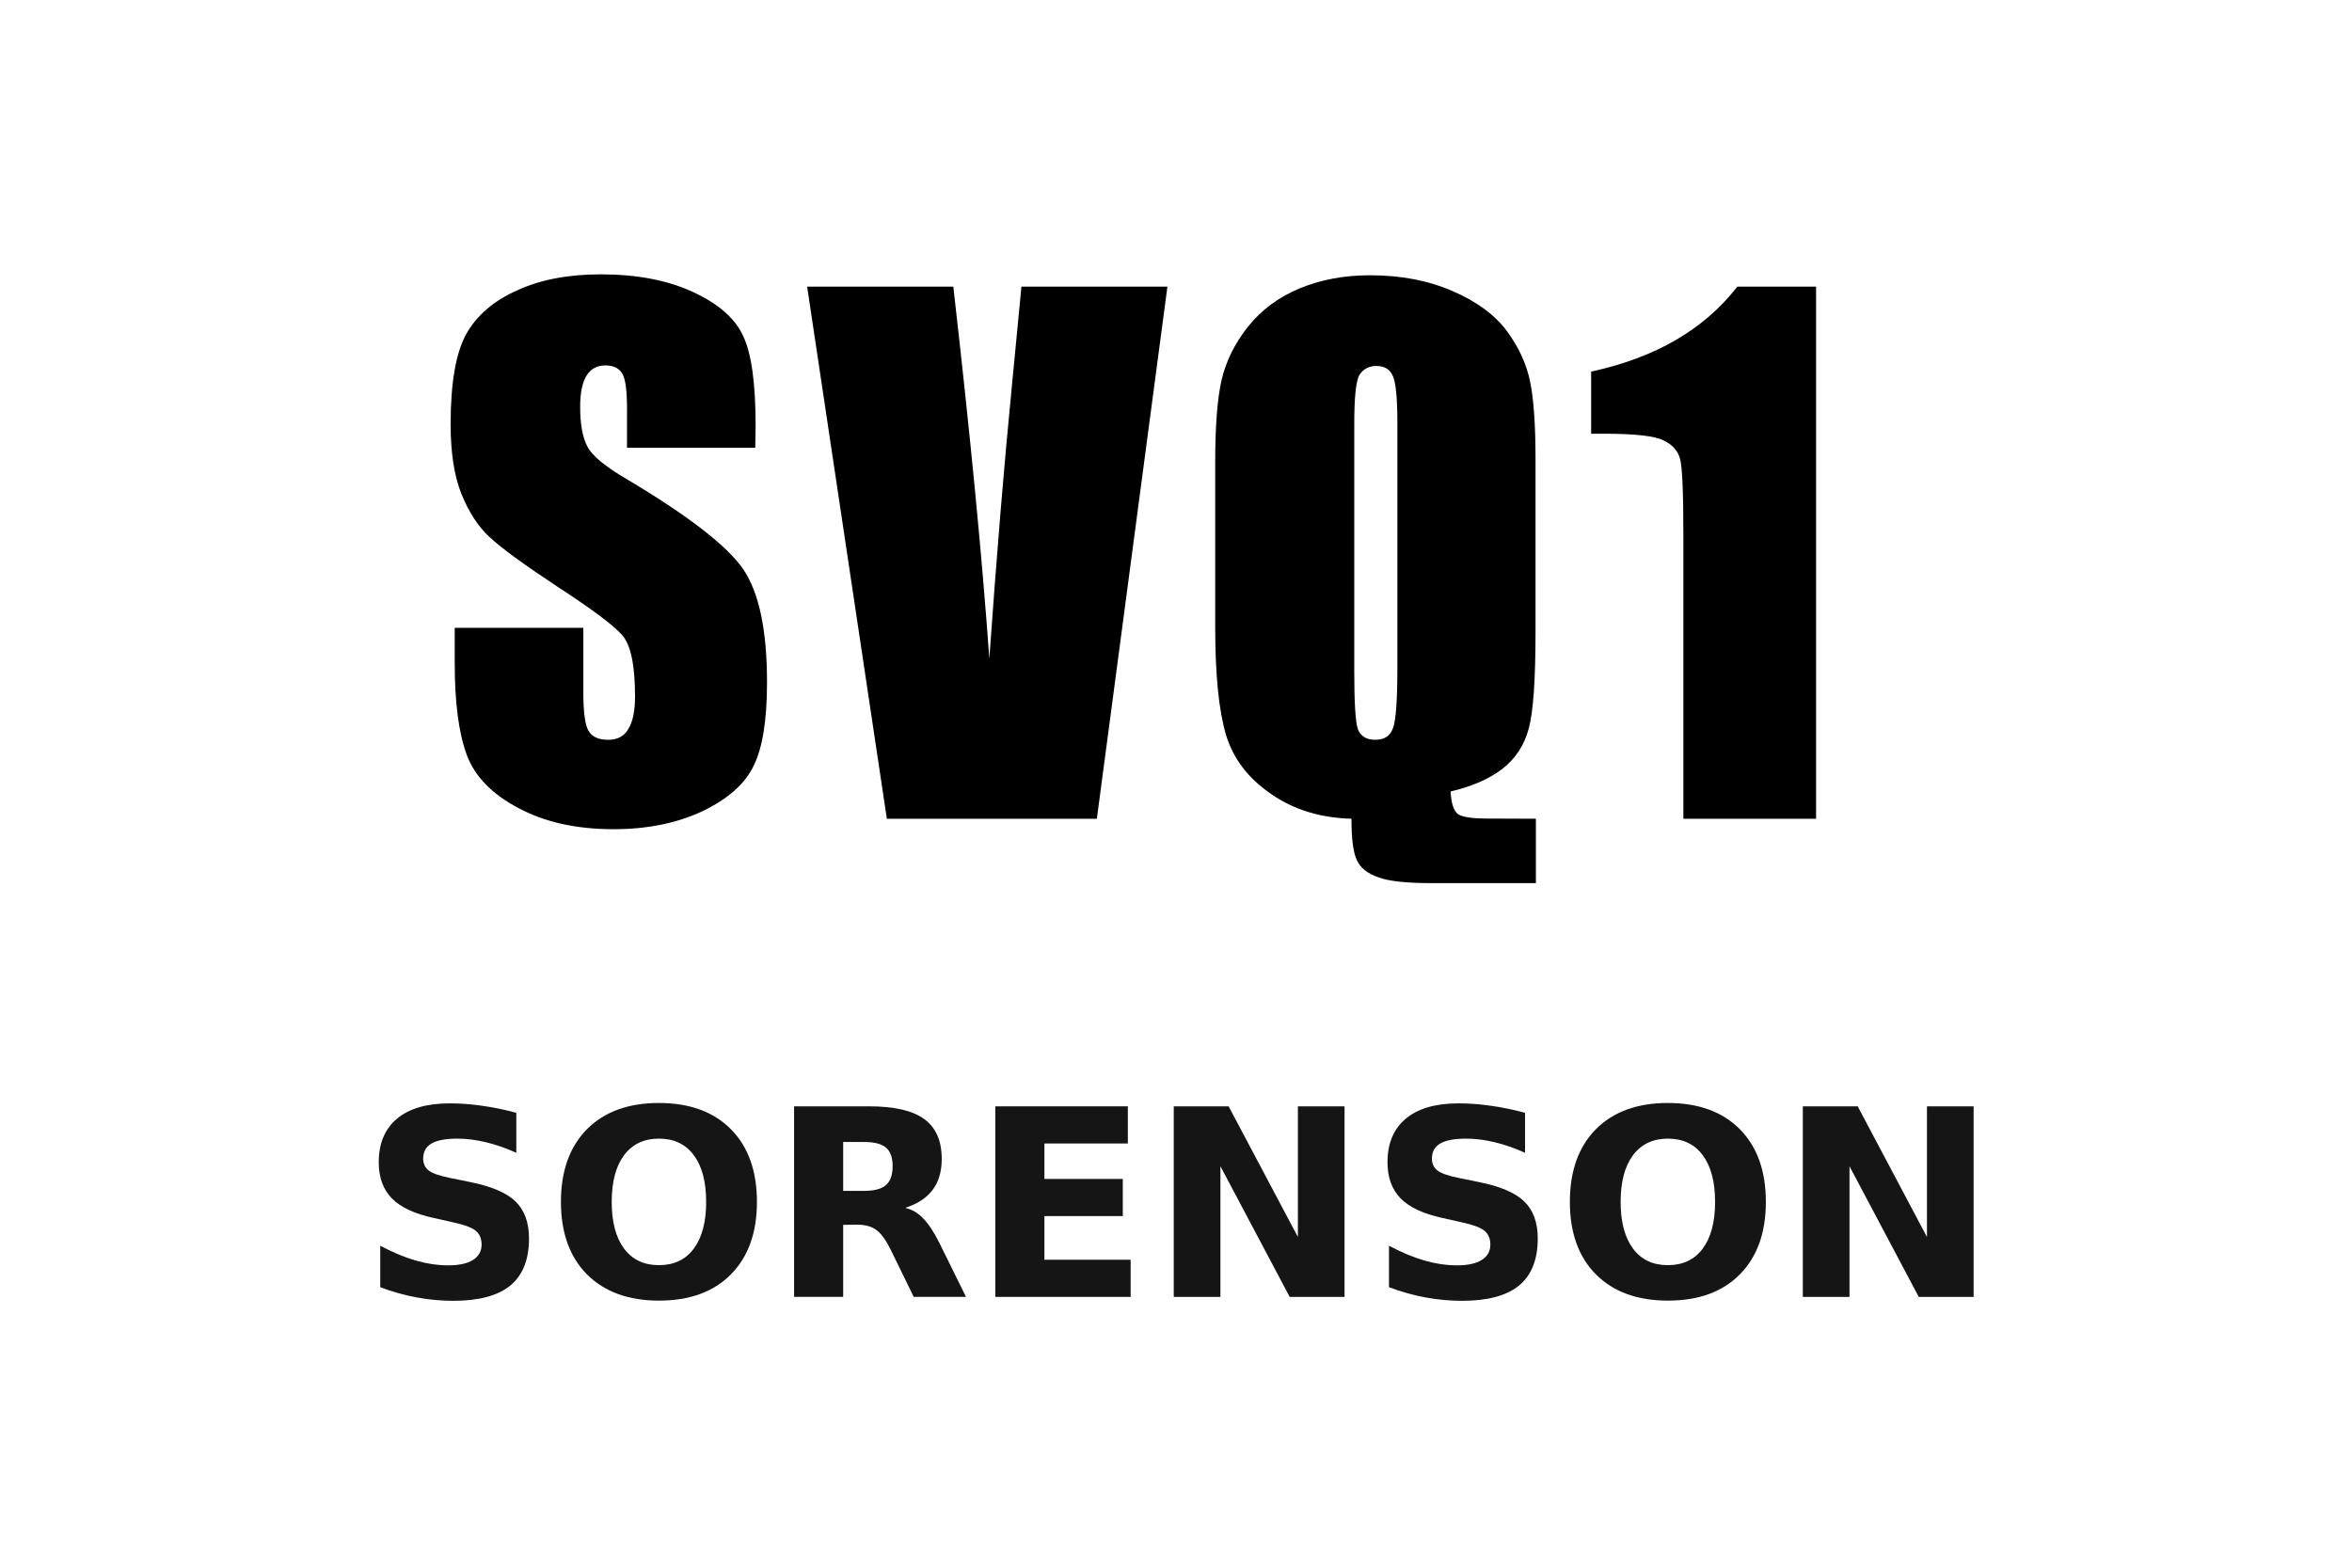 <svg height="84" viewBox="0 0 126 84" width="126" xmlns="http://www.w3.org/2000/svg"><g fill="#151515"><path d="m27.66 59.61v2.16q-.84-.38-1.64-.57-.8-.19-1.51-.19-.94 0-1.39.26-.45.26-.45.81 0 .41.3.64.31.23 1.11.39l1.12.23q1.7.34 2.42 1.04.72.7.72 1.98 0 1.69-1 2.52-1 .82-3.06.82-.97 0-1.95-.18-.98-.18-1.96-.55v-2.22q.98.52 1.89.79.92.26 1.76.26.86 0 1.32-.29.46-.29.46-.82 0-.48-.31-.74-.31-.26-1.24-.46l-1.02-.23q-1.53-.33-2.24-1.05-.7-.72-.7-1.93 0-1.52.98-2.34.98-.82 2.83-.82.84 0 1.73.13.89.12 1.84.38z"/><path d="m35.3 61.01q-1.2 0-1.87.89-.66.89-.66 2.5 0 1.61.66 2.5.66.89 1.87.89 1.21 0 1.87-.89.66-.89.66-2.5 0-1.61-.66-2.5-.66-.89-1.87-.89zm0-1.91q2.46 0 3.86 1.41 1.39 1.41 1.39 3.89 0 2.47-1.39 3.88-1.39 1.41-3.86 1.41-2.45 0-3.86-1.41-1.39-1.41-1.39-3.88 0-2.48 1.39-3.89 1.4-1.41 3.86-1.41z"/><path d="m46.28 63.81q.83 0 1.18-.31.36-.31.36-1.01 0-.7-.36-1-.35-.3-1.18-.3h-1.11v2.62zm-1.11 1.82v3.86h-2.63v-10.21h4.02q2.02 0 2.95.68.94.68.94 2.14 0 1.01-.49 1.66-.49.65-1.47.96.54.12.96.56.43.43.87 1.31l1.43 2.9h-2.8l-1.24-2.54q-.38-.77-.77-1.05-.38-.28-1.03-.28z"/><path d="m53.32 59.28h7.1v1.99h-4.47v1.9h4.2v1.99h-4.2v2.34h4.62v1.99h-7.25z"/><path d="m62.88 59.28h2.94l3.71 7v-7h2.5v10.21h-2.94l-3.71-7v7h-2.5z"/><path d="m81.7 59.61v2.16q-.84-.38-1.64-.57-.8-.19-1.51-.19-.94 0-1.39.26-.45.26-.45.81 0 .41.3.64.31.23 1.11.39l1.12.23q1.7.34 2.42 1.04.72.7.72 1.98 0 1.69-1 2.52-1 .82-3.06.82-.97 0-1.95-.18-.98-.18-1.96-.55v-2.22q.98.52 1.89.79.92.26 1.76.26.86 0 1.32-.29.46-.29.46-.82 0-.48-.31-.74-.31-.26-1.24-.46l-1.02-.23q-1.53-.33-2.24-1.05-.7-.72-.7-1.93 0-1.52.98-2.34.98-.82 2.83-.82.84 0 1.73.13.89.12 1.84.38z"/><path d="m89.35 61.01q-1.2 0-1.87.89-.66.89-.66 2.5 0 1.61.66 2.5.66.89 1.87.89 1.21 0 1.87-.89.66-.89.66-2.5 0-1.61-.66-2.5-.66-.89-1.87-.89zm0-1.91q2.46 0 3.86 1.41 1.39 1.41 1.39 3.89 0 2.47-1.39 3.88-1.39 1.41-3.86 1.41-2.45 0-3.86-1.41-1.39-1.41-1.39-3.88 0-2.48 1.39-3.89 1.4-1.41 3.86-1.41z"/><path d="m96.58 59.28h2.94l3.71 7v-7h2.5v10.21h-2.94l-3.71-7v7h-2.5z"/></g><path d="m40.46 23.99h-6.87v-2.12q0-1.47-.27-1.88-.27-.41-.89-.41-.67 0-1.01.55-.34.55-.34 1.66 0 1.42.39 2.14.36.72 2.1 1.74 4.94 2.94 6.24 4.82 1.28 1.88 1.28 6.07 0 3.04-.72 4.48-.7 1.45-2.75 2.43-2.05.96-4.75.96-2.99 0-5.09-1.13-2.12-1.11-2.77-2.84-.65-1.74-.65-4.94v-1.88h6.89v3.47q0 1.61.29 2.07.29.46 1.04.46.75 0 1.08-.58.36-.58.36-1.74 0-2.53-.7-3.3-.67-.77-3.45-2.58-2.77-1.83-3.66-2.68-.89-.82-1.49-2.29-.58-1.45-.58-3.74 0-3.28.82-4.8.84-1.52 2.72-2.36 1.86-.87 4.51-.87 2.89 0 4.92.94 2.05.94 2.7 2.36.67 1.4.67 4.82z"/><path d="m62.54 15.36-3.78 28.51h-11.25l-4.27-28.51h7.83q1.35 11.78 1.93 19.93.58-8.22 1.21-14.63l.51-5.3z"/><path d="m82.28 43.87v3.45h-5.59q-2.02 0-2.84-.31-.87-.29-1.16-.92-.29-.6-.29-2.22-2.51-.07-4.31-1.33-1.83-1.25-2.41-3.16-.58-1.95-.58-5.78v-8.82q0-2.92.34-4.41.36-1.54 1.42-2.87 1.08-1.35 2.77-2.05 1.69-.7 3.76-.7 2.48 0 4.41.84 1.95.84 2.92 2.14.96 1.3 1.25 2.72.29 1.4.29 4.17v9.25q0 3.81-.36 5.16-.36 1.35-1.42 2.17-1.04.8-2.77 1.21.05.94.39 1.21.34.24 1.61.24zm-7.42-21.18q0-2-.24-2.53-.22-.55-.89-.55-.58 0-.89.46-.29.43-.29 2.65v13.28q0 2.48.19 3.06.22.58.94.58.75 0 .96-.67.22-.67.22-3.18z"/><path d="m97.29 15.36v28.51h-7.11v-15.28q0-3.3-.17-3.98-.17-.67-.89-1.01-.7-.36-3.18-.36h-.7v-3.33q5.16-1.11 7.83-4.55z"/></svg>